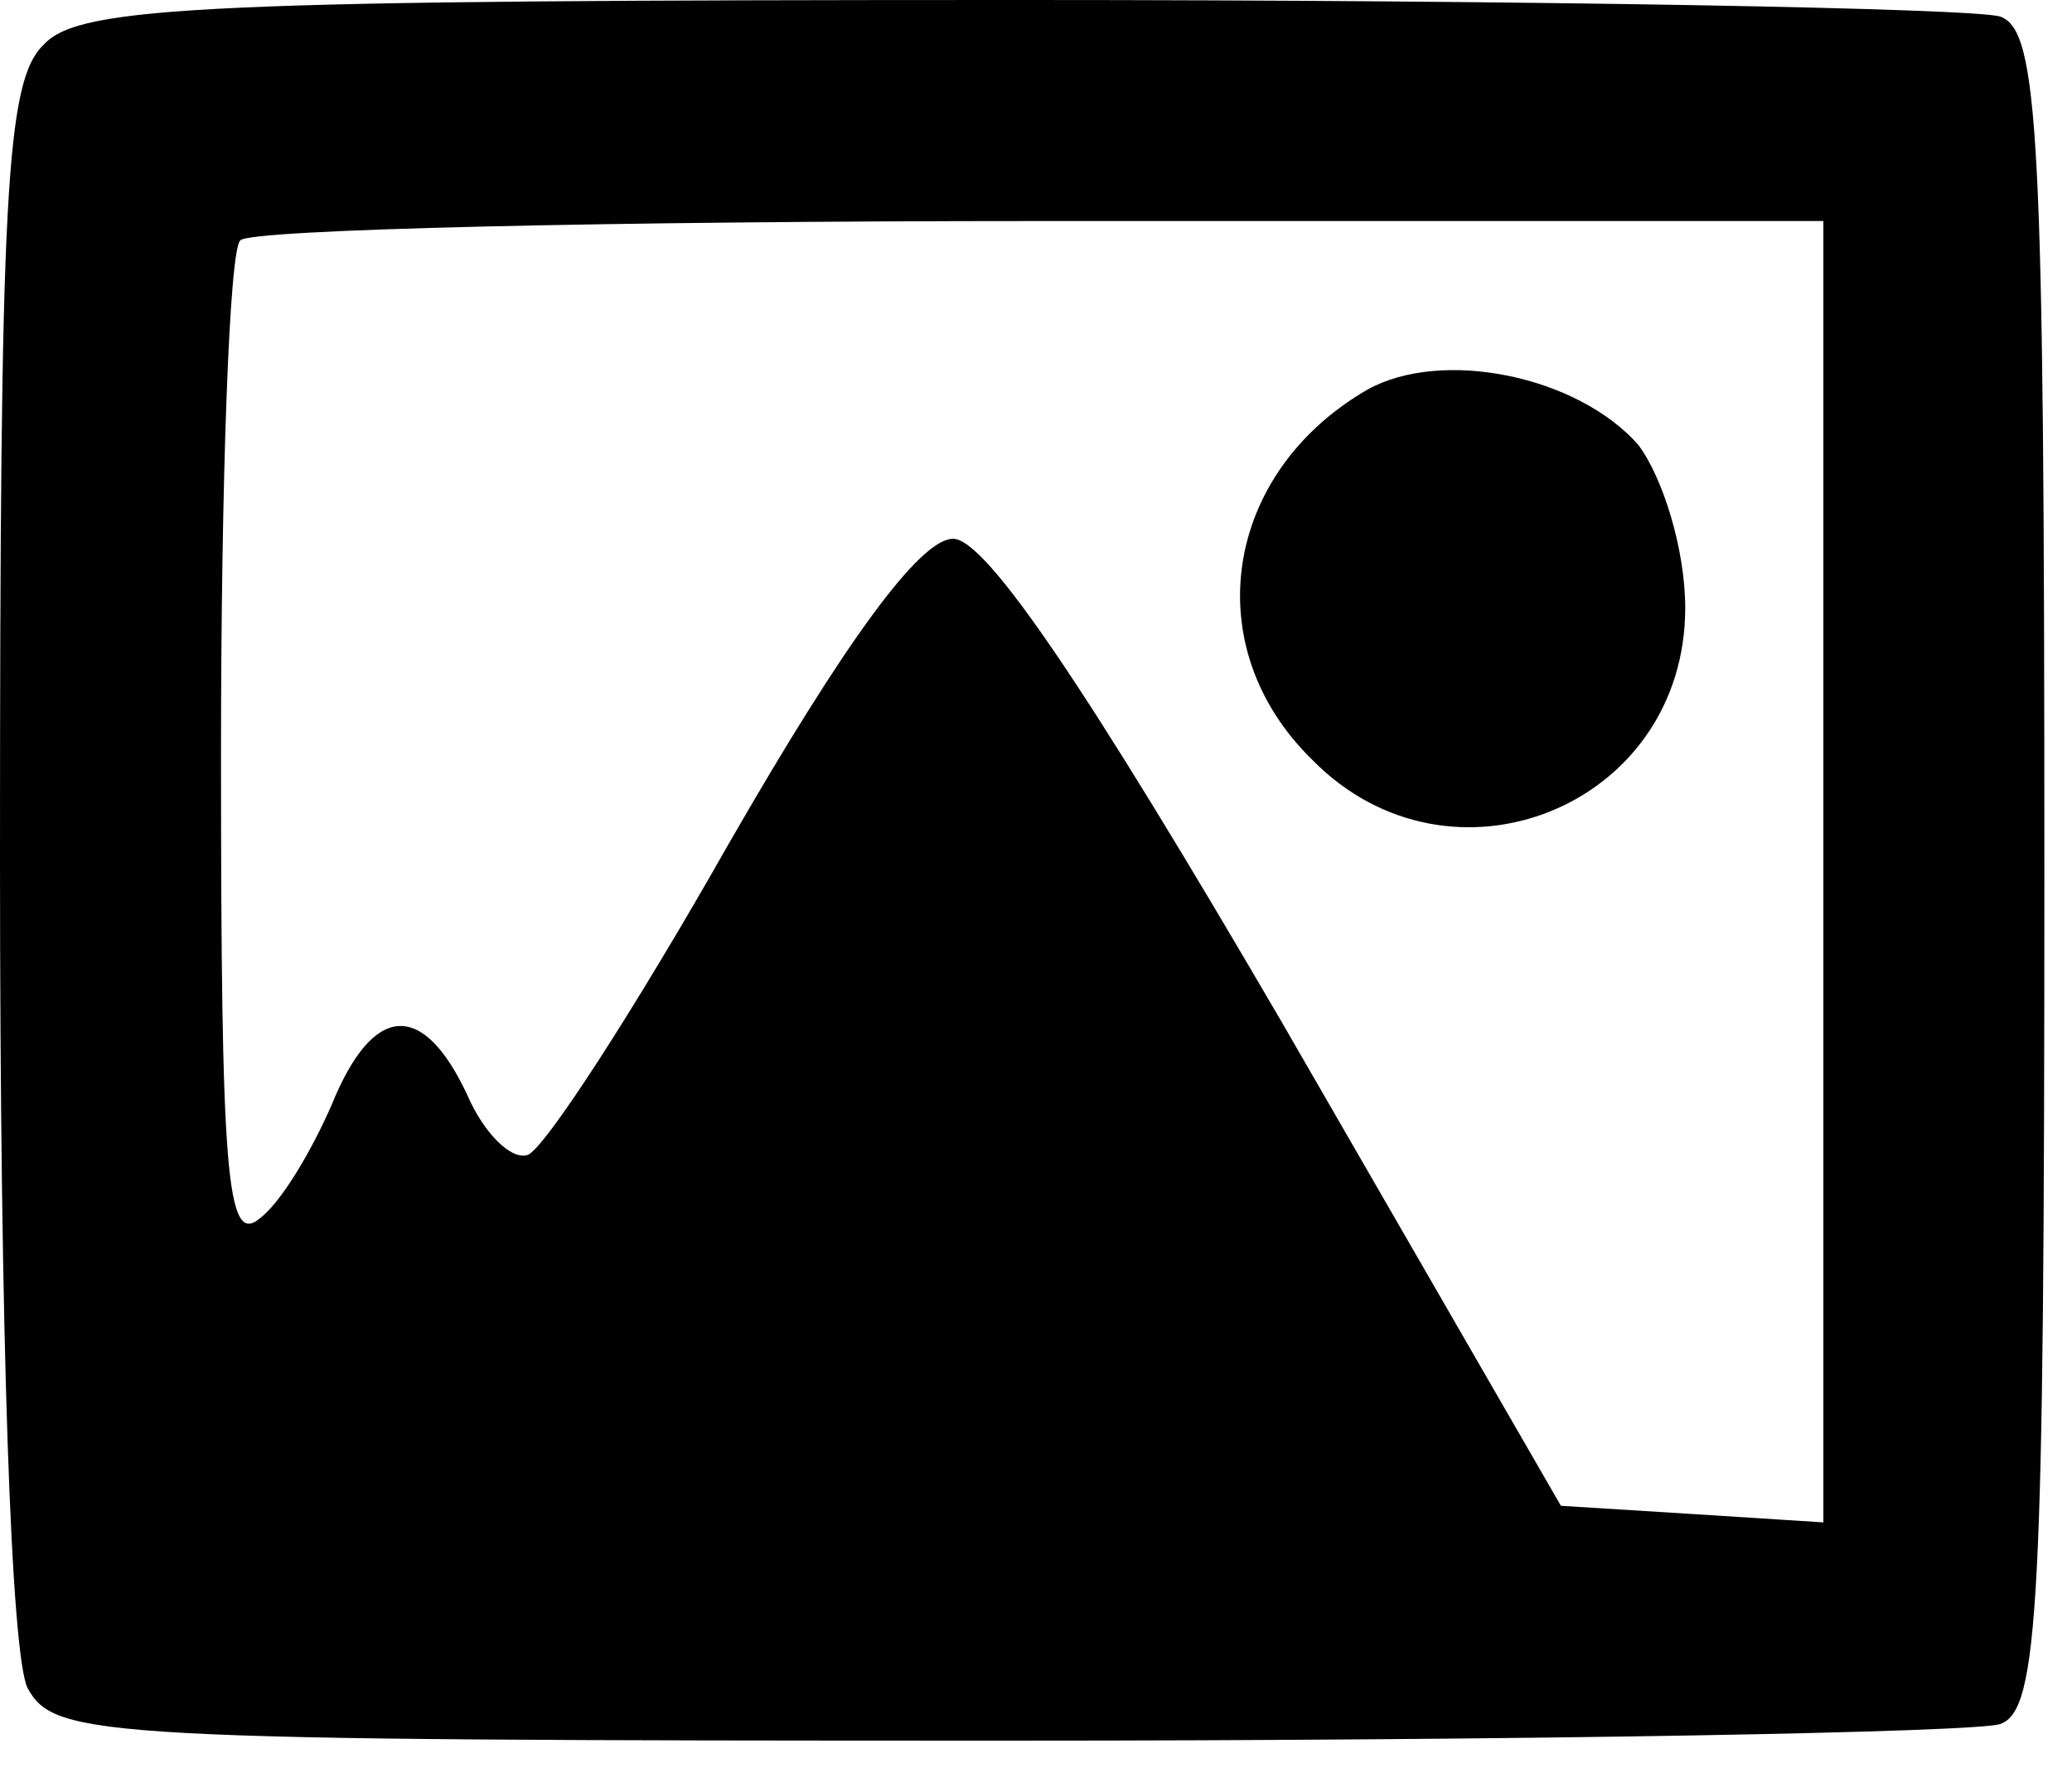 <?xml version="1.0" standalone="no"?>
<!DOCTYPE svg PUBLIC "-//W3C//DTD SVG 20010904//EN"
 "http://www.w3.org/TR/2001/REC-SVG-20010904/DTD/svg10.dtd">
<svg version="1.0" xmlns="http://www.w3.org/2000/svg"
 width="75pt" height="64pt" viewBox="0 0 75 64"
 preserveAspectRatio="xMidYMid meet">

<g transform="translate(0,64) scale(0.1,-0.1)"
fill="#000000" stroke="none">
<path d="M16 624 c-14 -13 -16 -54 -16 -295 0 -174 4 -288 10 -300 10 -18 25
-19 355 -19 189 0 350 3 359 6 14 5 16 42 16 309 0 267 -2 304 -16 309 -9 3
-168 6 -354 6 -294 0 -341 -2 -354 -16z m644 -300 l0 -235 -47 3 -48 3 -101
175 c-70 120 -107 175 -119 175 -12 0 -39 -37 -81 -110 -34 -60 -67 -111 -73
-113 -6 -2 -16 8 -22 22 -16 34 -34 33 -49 -4 -7 -16 -18 -35 -26 -41 -12 -10
-14 16 -14 168 0 99 3 183 7 186 3 4 134 7 290 7 l283 0 0 -236z"/>
<path d="M495 499 c-52 -30 -62 -93 -20 -134 50 -51 135 -17 135 55 0 21 -8
47 -17 59 -22 25 -71 35 -98 20z"/>
</g>
</svg>
